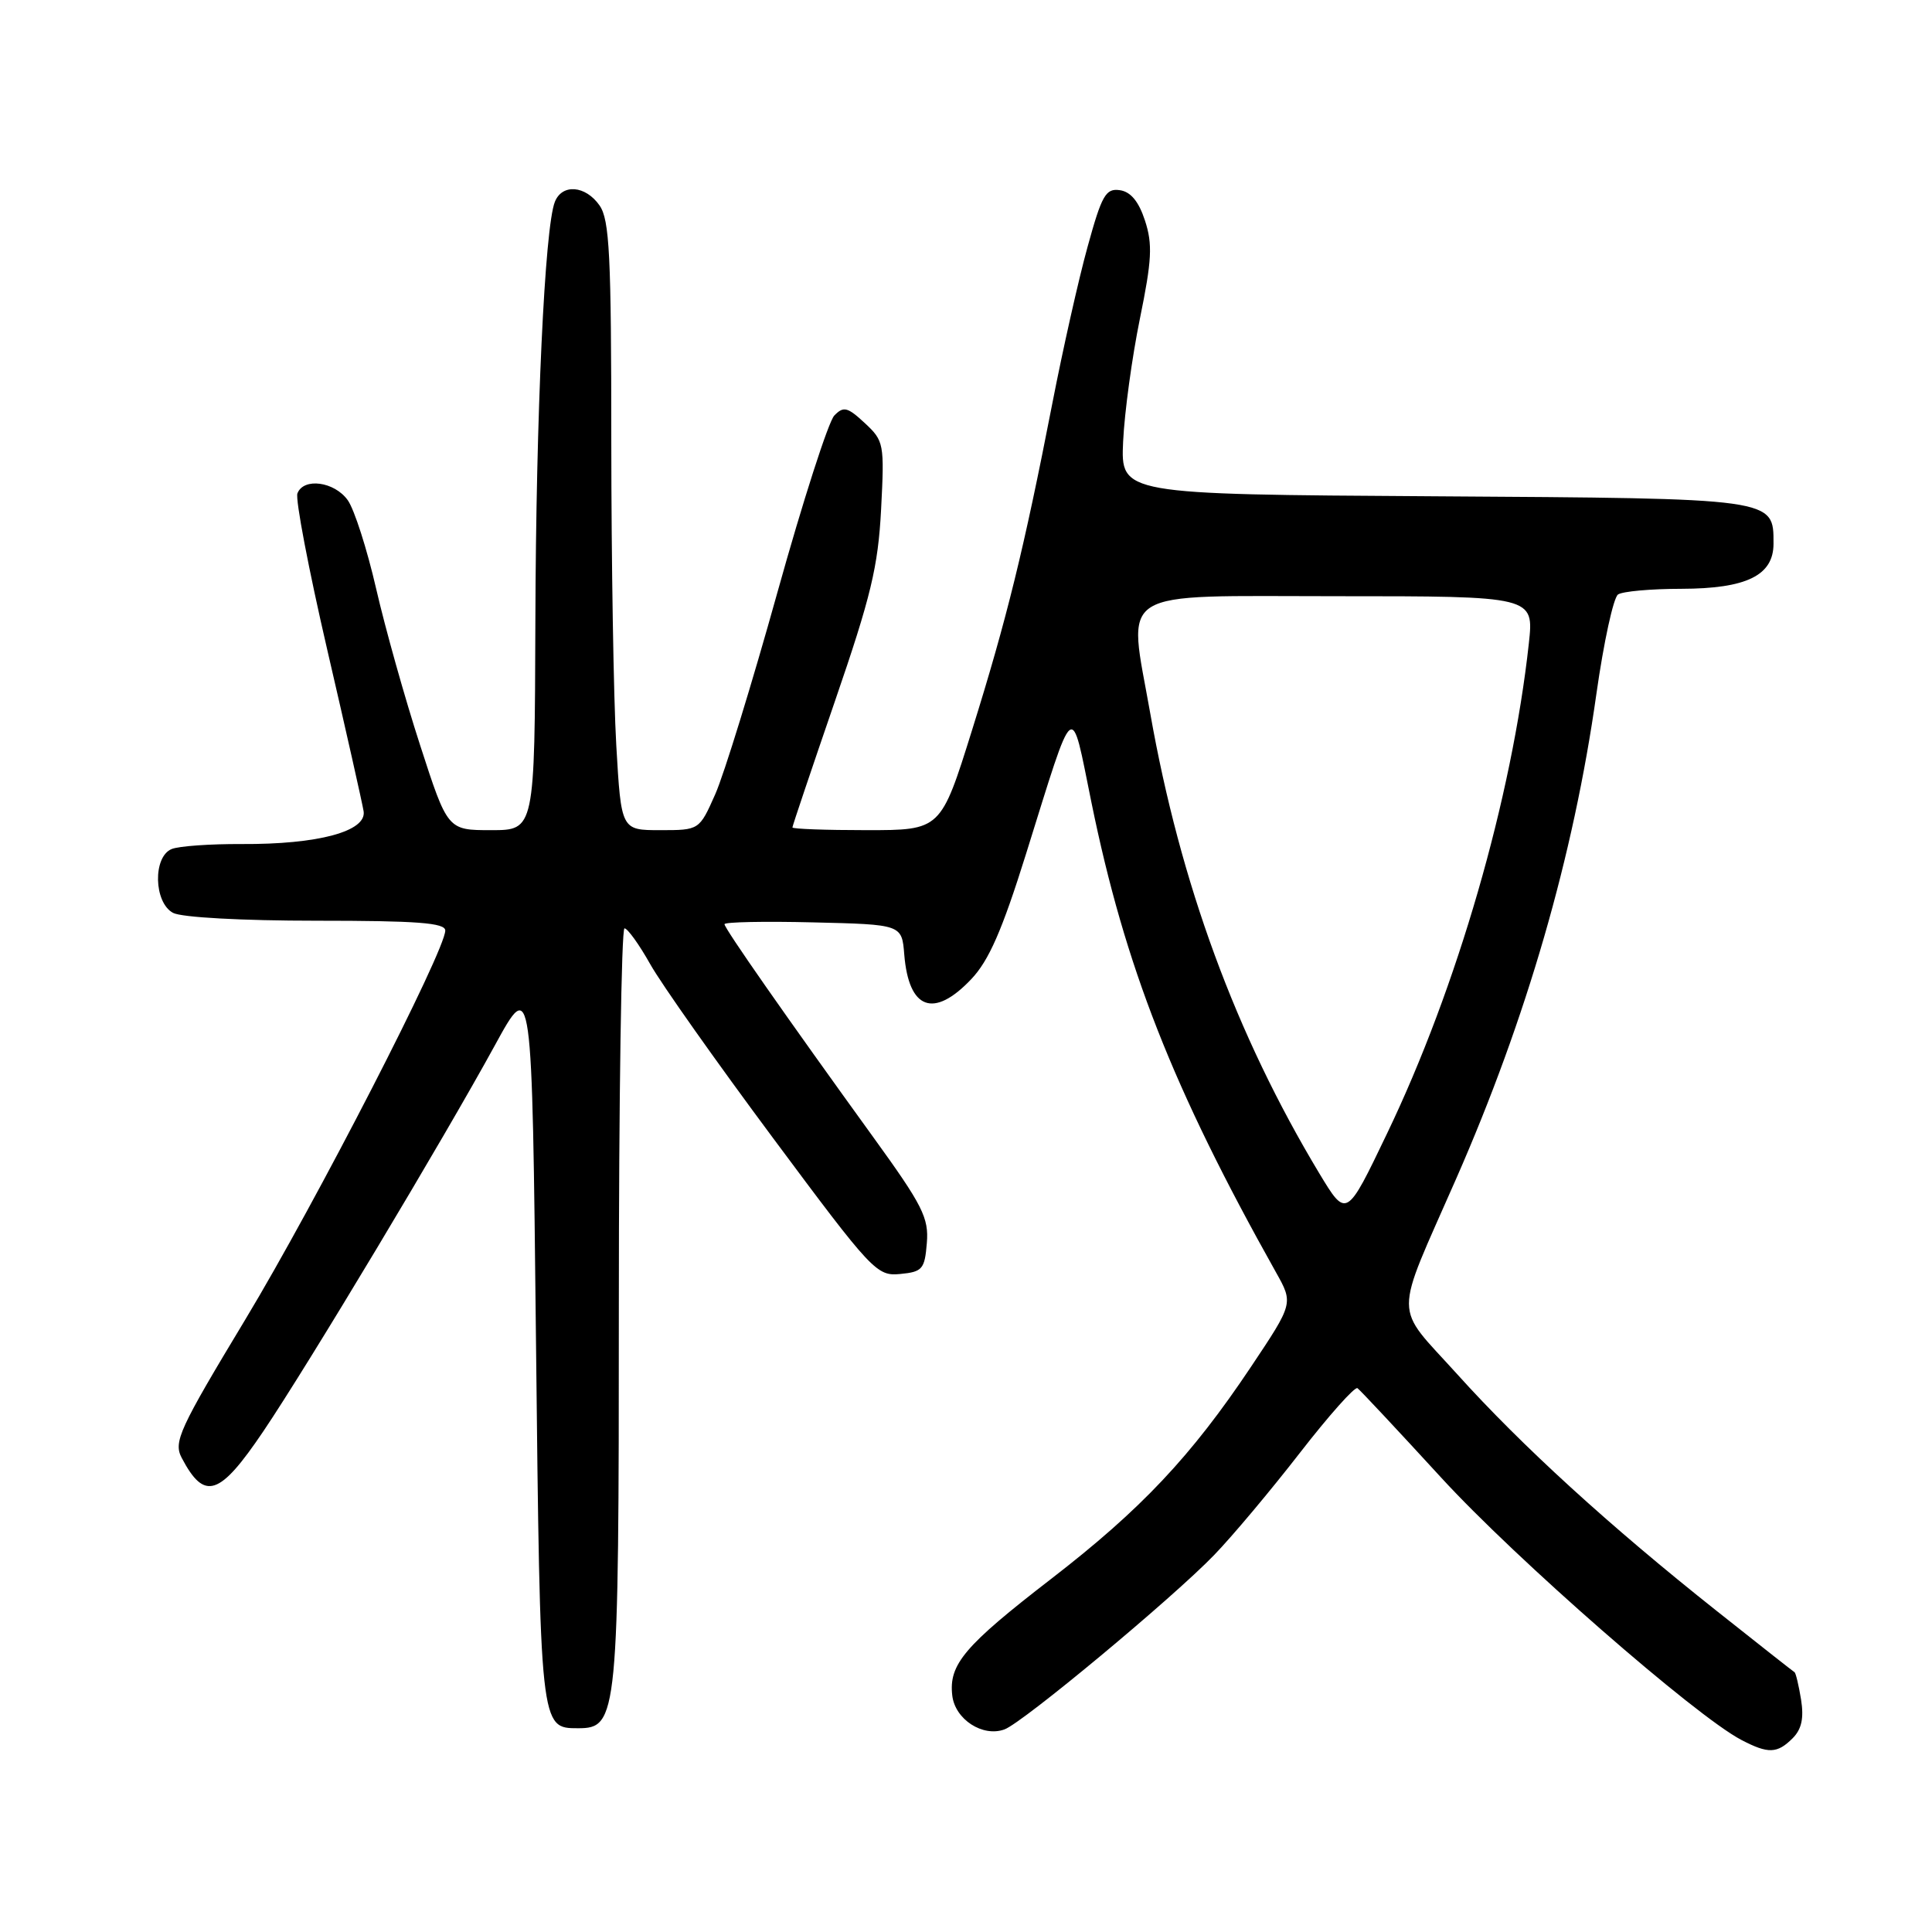<?xml version="1.0" encoding="UTF-8" standalone="no"?>
<!DOCTYPE svg PUBLIC "-//W3C//DTD SVG 1.1//EN" "http://www.w3.org/Graphics/SVG/1.1/DTD/svg11.dtd" >
<svg xmlns="http://www.w3.org/2000/svg" xmlns:xlink="http://www.w3.org/1999/xlink" version="1.1" viewBox="0 0 256 256">
 <g >
 <path fill="currentColor"
d=" M 237.53 230.33 C 238.73 229.13 239.04 227.66 238.65 225.20 C 238.34 223.30 237.95 221.68 237.79 221.58 C 237.63 221.49 233.00 217.85 227.50 213.48 C 213.25 202.18 201.65 191.59 193.07 182.07 C 184.58 172.67 184.60 175.21 192.94 156.21 C 202.28 134.94 208.50 113.44 211.53 91.95 C 212.50 85.10 213.79 79.17 214.40 78.77 C 215.00 78.36 218.78 78.02 222.79 78.02 C 231.43 78.00 235.00 76.25 235.00 72.04 C 235.00 65.99 235.41 66.05 189.93 65.76 C 148.50 65.50 148.50 65.50 148.82 58.50 C 149.00 54.65 150.00 47.33 151.04 42.24 C 152.63 34.47 152.74 32.37 151.72 29.24 C 150.89 26.69 149.82 25.40 148.38 25.20 C 146.52 24.93 145.99 25.86 144.11 32.70 C 142.92 36.99 140.82 46.35 139.43 53.50 C 135.68 72.77 133.40 82.04 128.80 96.75 C 124.66 110.00 124.66 110.00 114.83 110.00 C 109.42 110.00 105.00 109.84 105.00 109.64 C 105.00 109.44 107.54 101.91 110.64 92.89 C 115.41 79.02 116.35 75.11 116.75 67.50 C 117.20 58.79 117.13 58.42 114.59 56.06 C 112.30 53.93 111.77 53.80 110.55 55.06 C 109.78 55.85 106.38 66.40 103.01 78.50 C 99.64 90.60 95.93 102.64 94.77 105.25 C 92.66 110.00 92.66 110.00 87.48 110.00 C 82.31 110.00 82.31 110.00 81.66 98.75 C 81.30 92.56 81.01 74.44 81.00 58.47 C 81.00 33.82 80.77 29.11 79.44 27.22 C 77.58 24.56 74.48 24.32 73.52 26.75 C 72.18 30.15 71.02 54.84 70.94 82.25 C 70.85 110.00 70.85 110.00 65.08 110.00 C 59.31 110.00 59.31 110.00 55.67 98.75 C 53.66 92.56 51.04 83.22 49.84 78.00 C 48.64 72.78 46.95 67.50 46.08 66.28 C 44.32 63.81 40.22 63.25 39.41 65.38 C 39.12 66.14 40.90 75.47 43.37 86.13 C 45.84 96.78 48.00 106.40 48.18 107.49 C 48.61 110.16 42.14 111.90 32.00 111.84 C 27.88 111.82 23.71 112.11 22.75 112.50 C 20.24 113.52 20.37 119.59 22.93 120.96 C 24.05 121.56 32.08 122.00 41.93 122.00 C 55.27 122.00 59.00 122.28 59.00 123.30 C 59.00 125.97 41.86 159.32 32.53 174.80 C 23.73 189.39 22.96 191.06 24.08 193.18 C 27.10 198.92 29.08 198.27 34.89 189.66 C 40.85 180.83 58.74 151.00 65.58 138.50 C 70.50 129.50 70.50 129.50 71.02 177.62 C 71.58 229.14 71.56 229.00 76.60 229.00 C 81.86 229.00 82.00 227.58 82.00 173.05 C 82.00 145.52 82.34 123.01 82.75 123.01 C 83.16 123.02 84.70 125.16 86.16 127.76 C 87.62 130.37 94.95 140.74 102.44 150.81 C 115.59 168.50 116.17 169.11 119.28 168.81 C 122.22 168.53 122.53 168.17 122.81 164.72 C 123.09 161.38 122.26 159.73 115.74 150.72 C 104.22 134.79 96.00 123.03 96.00 122.46 C 96.00 122.17 101.29 122.06 107.75 122.22 C 119.50 122.50 119.50 122.50 119.82 126.49 C 120.42 133.78 123.72 134.99 128.69 129.75 C 131.03 127.29 132.79 123.27 135.95 113.16 C 142.51 92.18 141.84 92.70 144.62 106.32 C 149.06 128.07 155.39 144.19 169.08 168.60 C 171.38 172.70 171.38 172.70 165.77 181.10 C 157.83 192.98 151.20 200.01 139.27 209.22 C 127.78 218.09 125.70 220.55 126.18 224.66 C 126.54 227.83 130.23 230.22 133.11 229.15 C 135.55 228.25 155.38 211.75 160.88 206.05 C 163.30 203.55 168.41 197.45 172.25 192.50 C 176.09 187.55 179.52 183.70 179.87 183.94 C 180.22 184.18 185.21 189.52 190.98 195.81 C 200.83 206.56 224.64 227.36 230.74 230.55 C 234.30 232.41 235.49 232.37 237.53 230.33 Z  M 174.81 155.47 C 163.76 137.10 156.39 117.06 152.41 94.50 C 149.45 77.70 147.37 79.00 177.13 79.00 C 203.26 79.00 203.26 79.00 202.58 85.25 C 200.34 105.74 193.08 130.86 183.78 150.22 C 178.41 161.43 178.41 161.43 174.81 155.47 Z "/>
</g>
</svg>